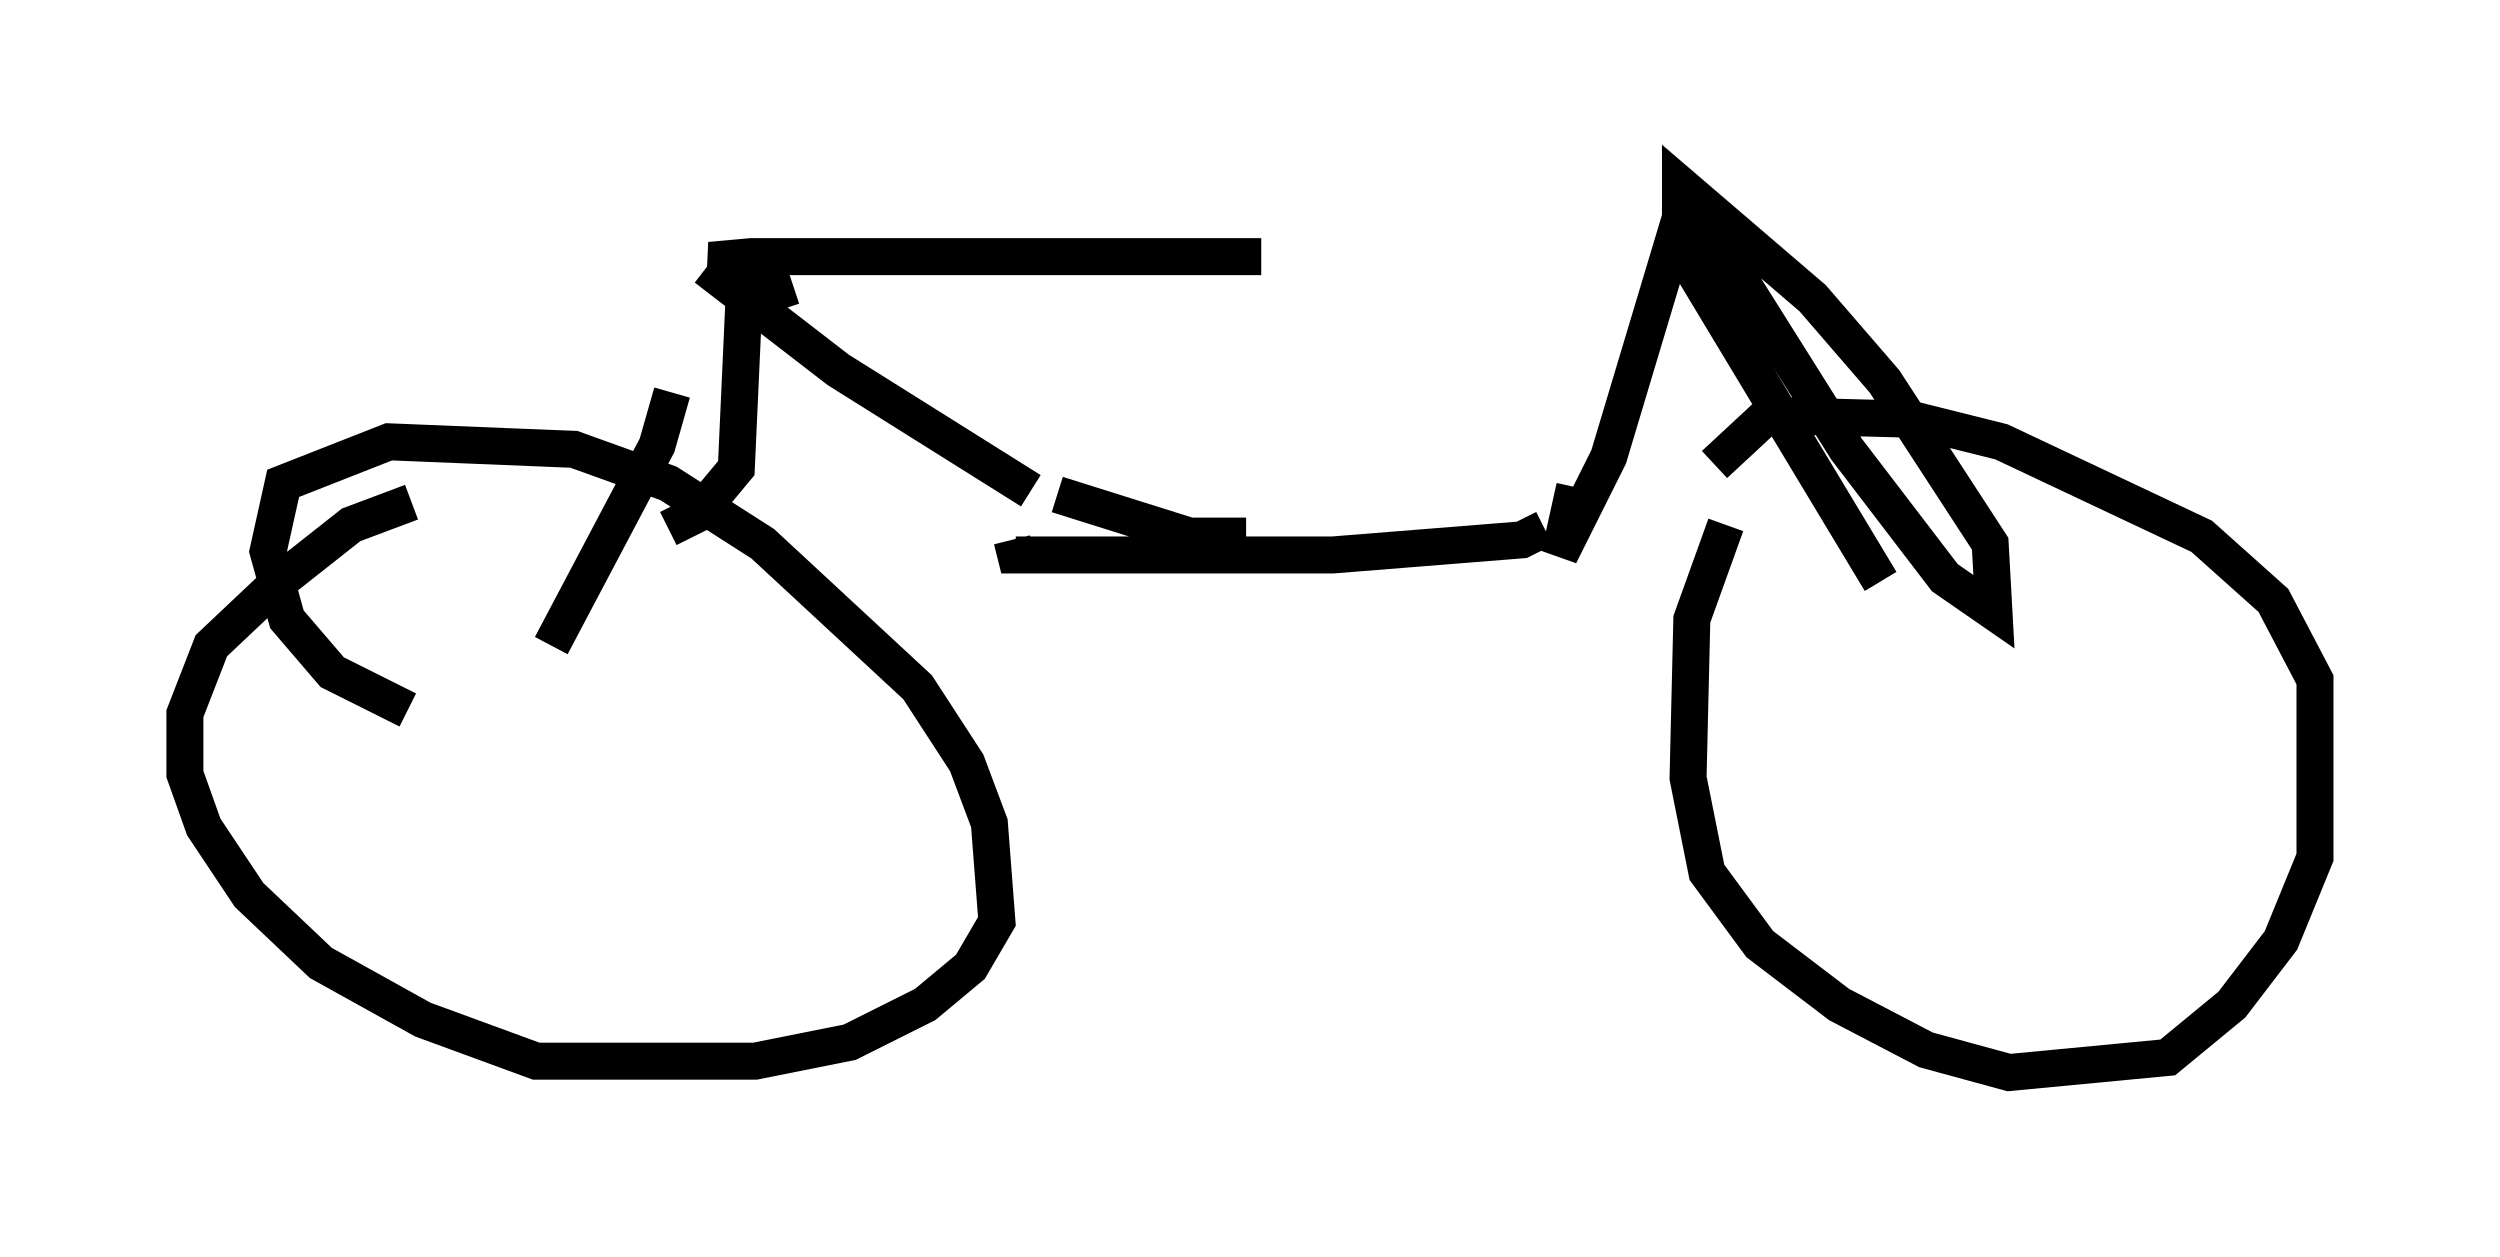 <?xml version="1.0" encoding="utf-8" ?>
<svg baseProfile="full" height="33.99" version="1.1" width="67.576" xmlns="http://www.w3.org/2000/svg" xmlns:ev="http://www.w3.org/2001/xml-events" xmlns:xlink="http://www.w3.org/1999/xlink"><defs /><rect fill="white" height="33.99" width="67.576" x="0" y="0" /><path d="M47.365, 13.167 m-0.715, 1.021 l-0.919, 2.552 -0.102, 4.288 l0.51, 2.552 1.429, 1.94 l2.144, 1.633 2.348, 1.225 l2.246, 0.613 4.288, -0.408 l1.735, -1.429 1.327, -1.735 l0.919, -2.246 0.0, -4.798 l-1.123, -2.144 -1.94, -1.735 l-5.41, -2.552 -2.45, -0.613 l-3.879, -0.102 -1.429, 1.327 m-35.321, 6.635 l-2.042, -1.021 -1.225, -1.429 l-0.51, -1.838 0.408, -1.838 l2.858, -1.123 5.002, 0.204 l2.552, 0.919 2.552, 1.633 l4.185, 3.879 1.327, 2.042 l0.613, 1.633 0.204, 2.654 l-0.715, 1.225 -1.225, 1.021 l-2.042, 1.021 -2.552, 0.51 l-5.921, 0.0 -3.063, -1.123 l-2.756, -1.531 -1.94, -1.838 l-1.225, -1.838 -0.51, -1.429 l0.0, -1.633 0.715, -1.838 l1.838, -1.735 1.94, -1.531 l1.633, -0.613 m34.3, -8.575 l4.492, 7.146 2.654, 3.471 l1.327, 0.919 -0.102, -1.838 l-2.858, -4.39 -1.94, -2.246 l-3.573, -3.063 0.0, 1.735 l5.41, 8.983 m-5.206, -10.515 l-2.144, 7.146 -1.327, 2.654 l0.408, -1.838 m-0.817, 1.123 l-0.613, 0.306 -5.104, 0.408 l-8.575, 0.0 -0.102, -0.408 m6.329, -0.102 l-1.531, 0.0 -3.573, -1.123 m-0.715, -0.102 l-5.206, -3.267 -3.573, -2.756 m2.042, 1.123 l-0.204, -0.613 -0.51, -0.204 l-0.306, 0.613 -0.204, 4.492 l-1.021, 1.225 -0.817, 0.408 m0.102, -3.675 l-0.408, 1.429 -2.858, 5.41 m5.41, -10.208 l-1.123, -0.204 1.123, -0.102 l13.781, 0.0 " fill="none" stroke="black" stroke-width="1" /></svg>